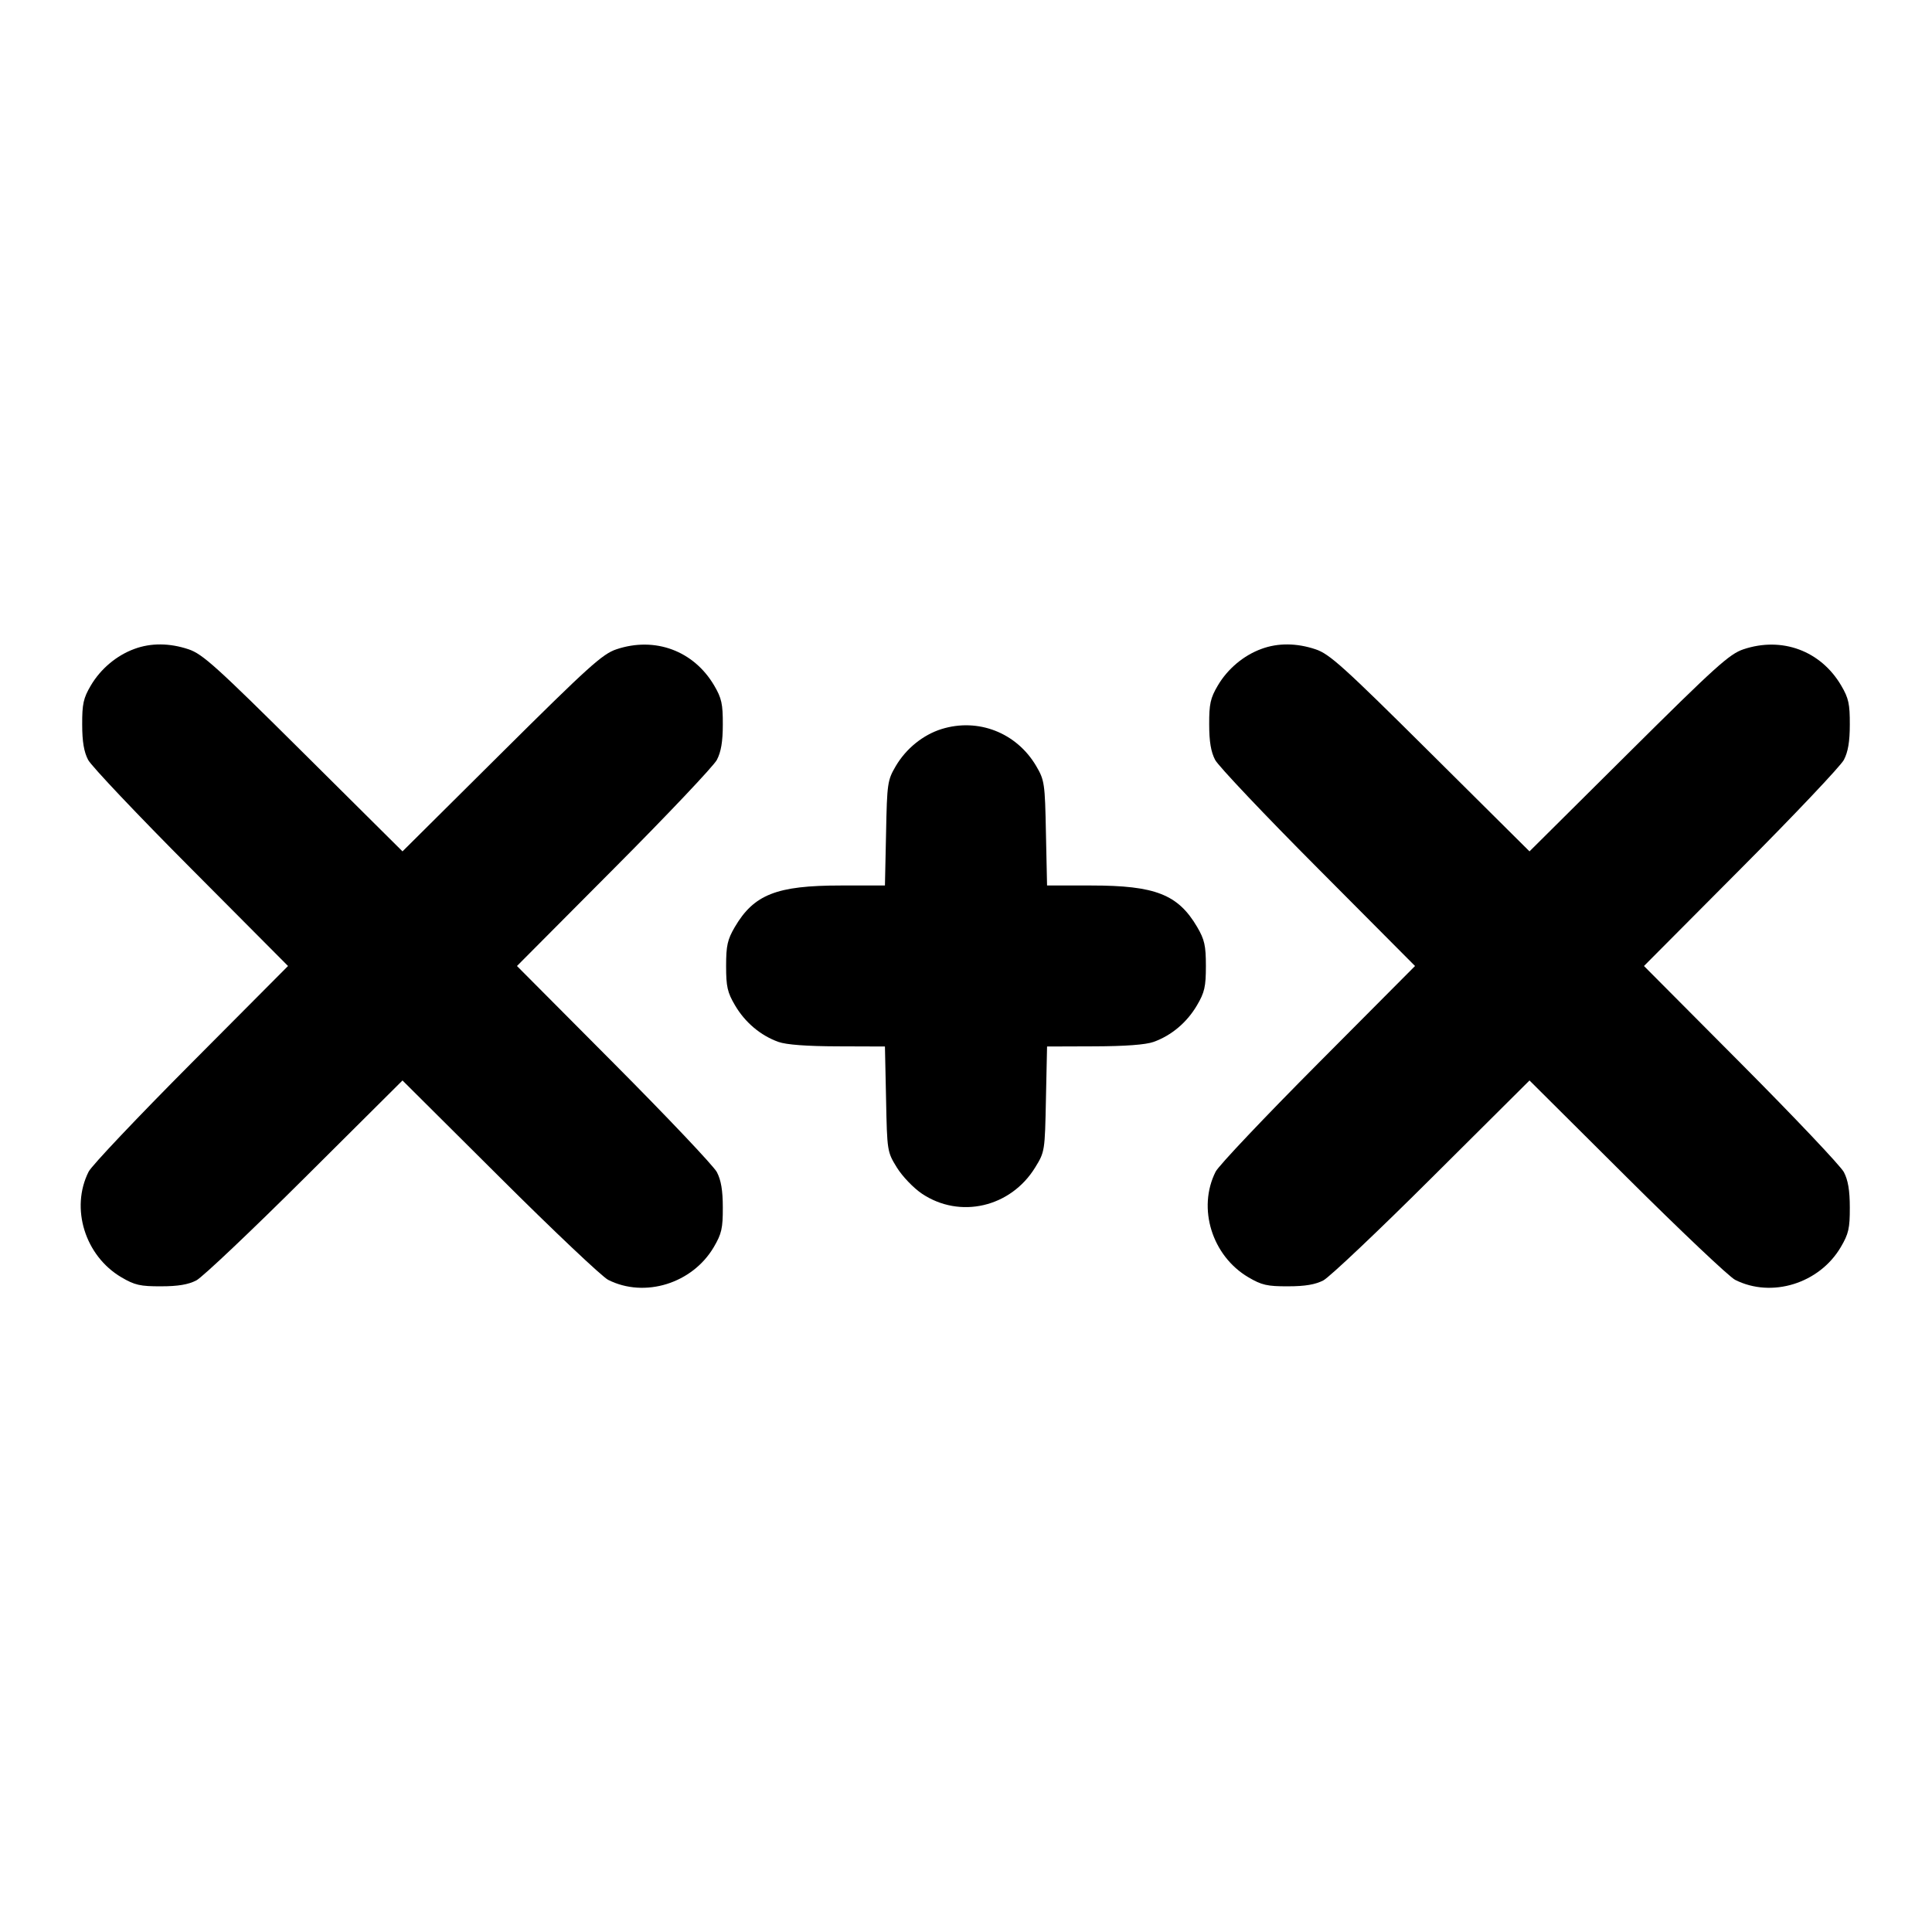 <svg xmlns="http://www.w3.org/2000/svg" width="24" height="24" viewBox="0 0 24 24" fill="none" stroke="currentColor" stroke-width="2" stroke-linecap="round" stroke-linejoin="round"><path d="M1.670 8.061 C 1.448 8.142,1.250 8.309,1.128 8.516 C 1.036 8.672,1.020 8.745,1.021 9.000 C 1.021 9.213,1.043 9.341,1.095 9.440 C 1.136 9.517,1.711 10.125,2.374 10.790 L 3.578 12.000 2.374 13.210 C 1.711 13.876,1.138 14.481,1.101 14.555 C 0.872 15.009,1.056 15.601,1.508 15.867 C 1.673 15.964,1.742 15.980,2.000 15.979 C 2.213 15.979,2.341 15.957,2.440 15.905 C 2.517 15.864,3.124 15.289,3.790 14.626 L 5.000 13.422 6.210 14.626 C 6.875 15.289,7.481 15.862,7.555 15.899 C 8.009 16.128,8.601 15.944,8.867 15.492 C 8.964 15.327,8.980 15.258,8.979 15.000 C 8.979 14.787,8.957 14.659,8.905 14.560 C 8.864 14.483,8.289 13.876,7.626 13.210 L 6.422 12.000 7.626 10.790 C 8.289 10.125,8.864 9.517,8.905 9.440 C 8.957 9.341,8.979 9.213,8.979 9.000 C 8.980 8.745,8.964 8.672,8.872 8.516 C 8.618 8.084,8.137 7.905,7.657 8.066 C 7.484 8.124,7.312 8.279,6.230 9.354 L 5.000 10.576 3.770 9.354 C 2.688 8.279,2.516 8.124,2.343 8.066 C 2.108 7.987,1.875 7.985,1.670 8.061 M15.670 8.061 C 15.448 8.142,15.250 8.309,15.128 8.516 C 15.036 8.672,15.020 8.745,15.021 9.000 C 15.021 9.213,15.043 9.341,15.095 9.440 C 15.136 9.517,15.711 10.125,16.374 10.790 L 17.578 12.000 16.374 13.210 C 15.711 13.876,15.138 14.481,15.101 14.555 C 14.872 15.009,15.056 15.601,15.508 15.867 C 15.673 15.964,15.742 15.980,16.000 15.979 C 16.213 15.979,16.341 15.957,16.440 15.905 C 16.517 15.864,17.125 15.289,17.790 14.626 L 19.000 13.422 20.210 14.626 C 20.876 15.289,21.481 15.862,21.555 15.899 C 22.009 16.128,22.601 15.944,22.867 15.492 C 22.964 15.327,22.980 15.258,22.979 15.000 C 22.979 14.787,22.957 14.659,22.905 14.560 C 22.864 14.483,22.289 13.876,21.626 13.210 L 20.422 12.000 21.626 10.790 C 22.289 10.125,22.864 9.517,22.905 9.440 C 22.957 9.341,22.979 9.213,22.979 9.000 C 22.980 8.745,22.964 8.672,22.872 8.516 C 22.618 8.084,22.137 7.905,21.657 8.066 C 21.484 8.124,21.312 8.279,20.230 9.354 L 19.000 10.576 17.770 9.354 C 16.688 8.279,16.516 8.124,16.343 8.066 C 16.108 7.987,15.875 7.985,15.670 8.061 M11.695 9.057 C 11.466 9.129,11.256 9.299,11.128 9.516 C 11.025 9.692,11.019 9.728,11.007 10.350 L 10.993 11.000 10.443 11.000 C 9.648 11.000,9.366 11.111,9.128 11.516 C 9.037 11.672,9.020 11.746,9.020 12.000 C 9.020 12.256,9.036 12.328,9.131 12.489 C 9.256 12.702,9.449 12.864,9.670 12.943 C 9.768 12.978,10.022 12.997,10.407 12.998 L 10.993 13.000 11.007 13.653 C 11.020 14.300,11.021 14.308,11.141 14.503 C 11.209 14.613,11.346 14.756,11.452 14.828 C 11.923 15.144,12.554 14.999,12.859 14.503 C 12.979 14.308,12.980 14.300,12.993 13.653 L 13.007 13.000 13.593 12.998 C 13.978 12.997,14.232 12.978,14.330 12.943 C 14.551 12.864,14.744 12.702,14.869 12.489 C 14.964 12.328,14.980 12.256,14.980 12.000 C 14.980 11.746,14.963 11.672,14.872 11.516 C 14.634 11.111,14.352 11.000,13.557 11.000 L 13.007 11.000 12.993 10.350 C 12.981 9.728,12.975 9.692,12.872 9.516 C 12.628 9.101,12.150 8.915,11.695 9.057 " stroke="none" fill-rule="evenodd" fill="black"></path></svg>